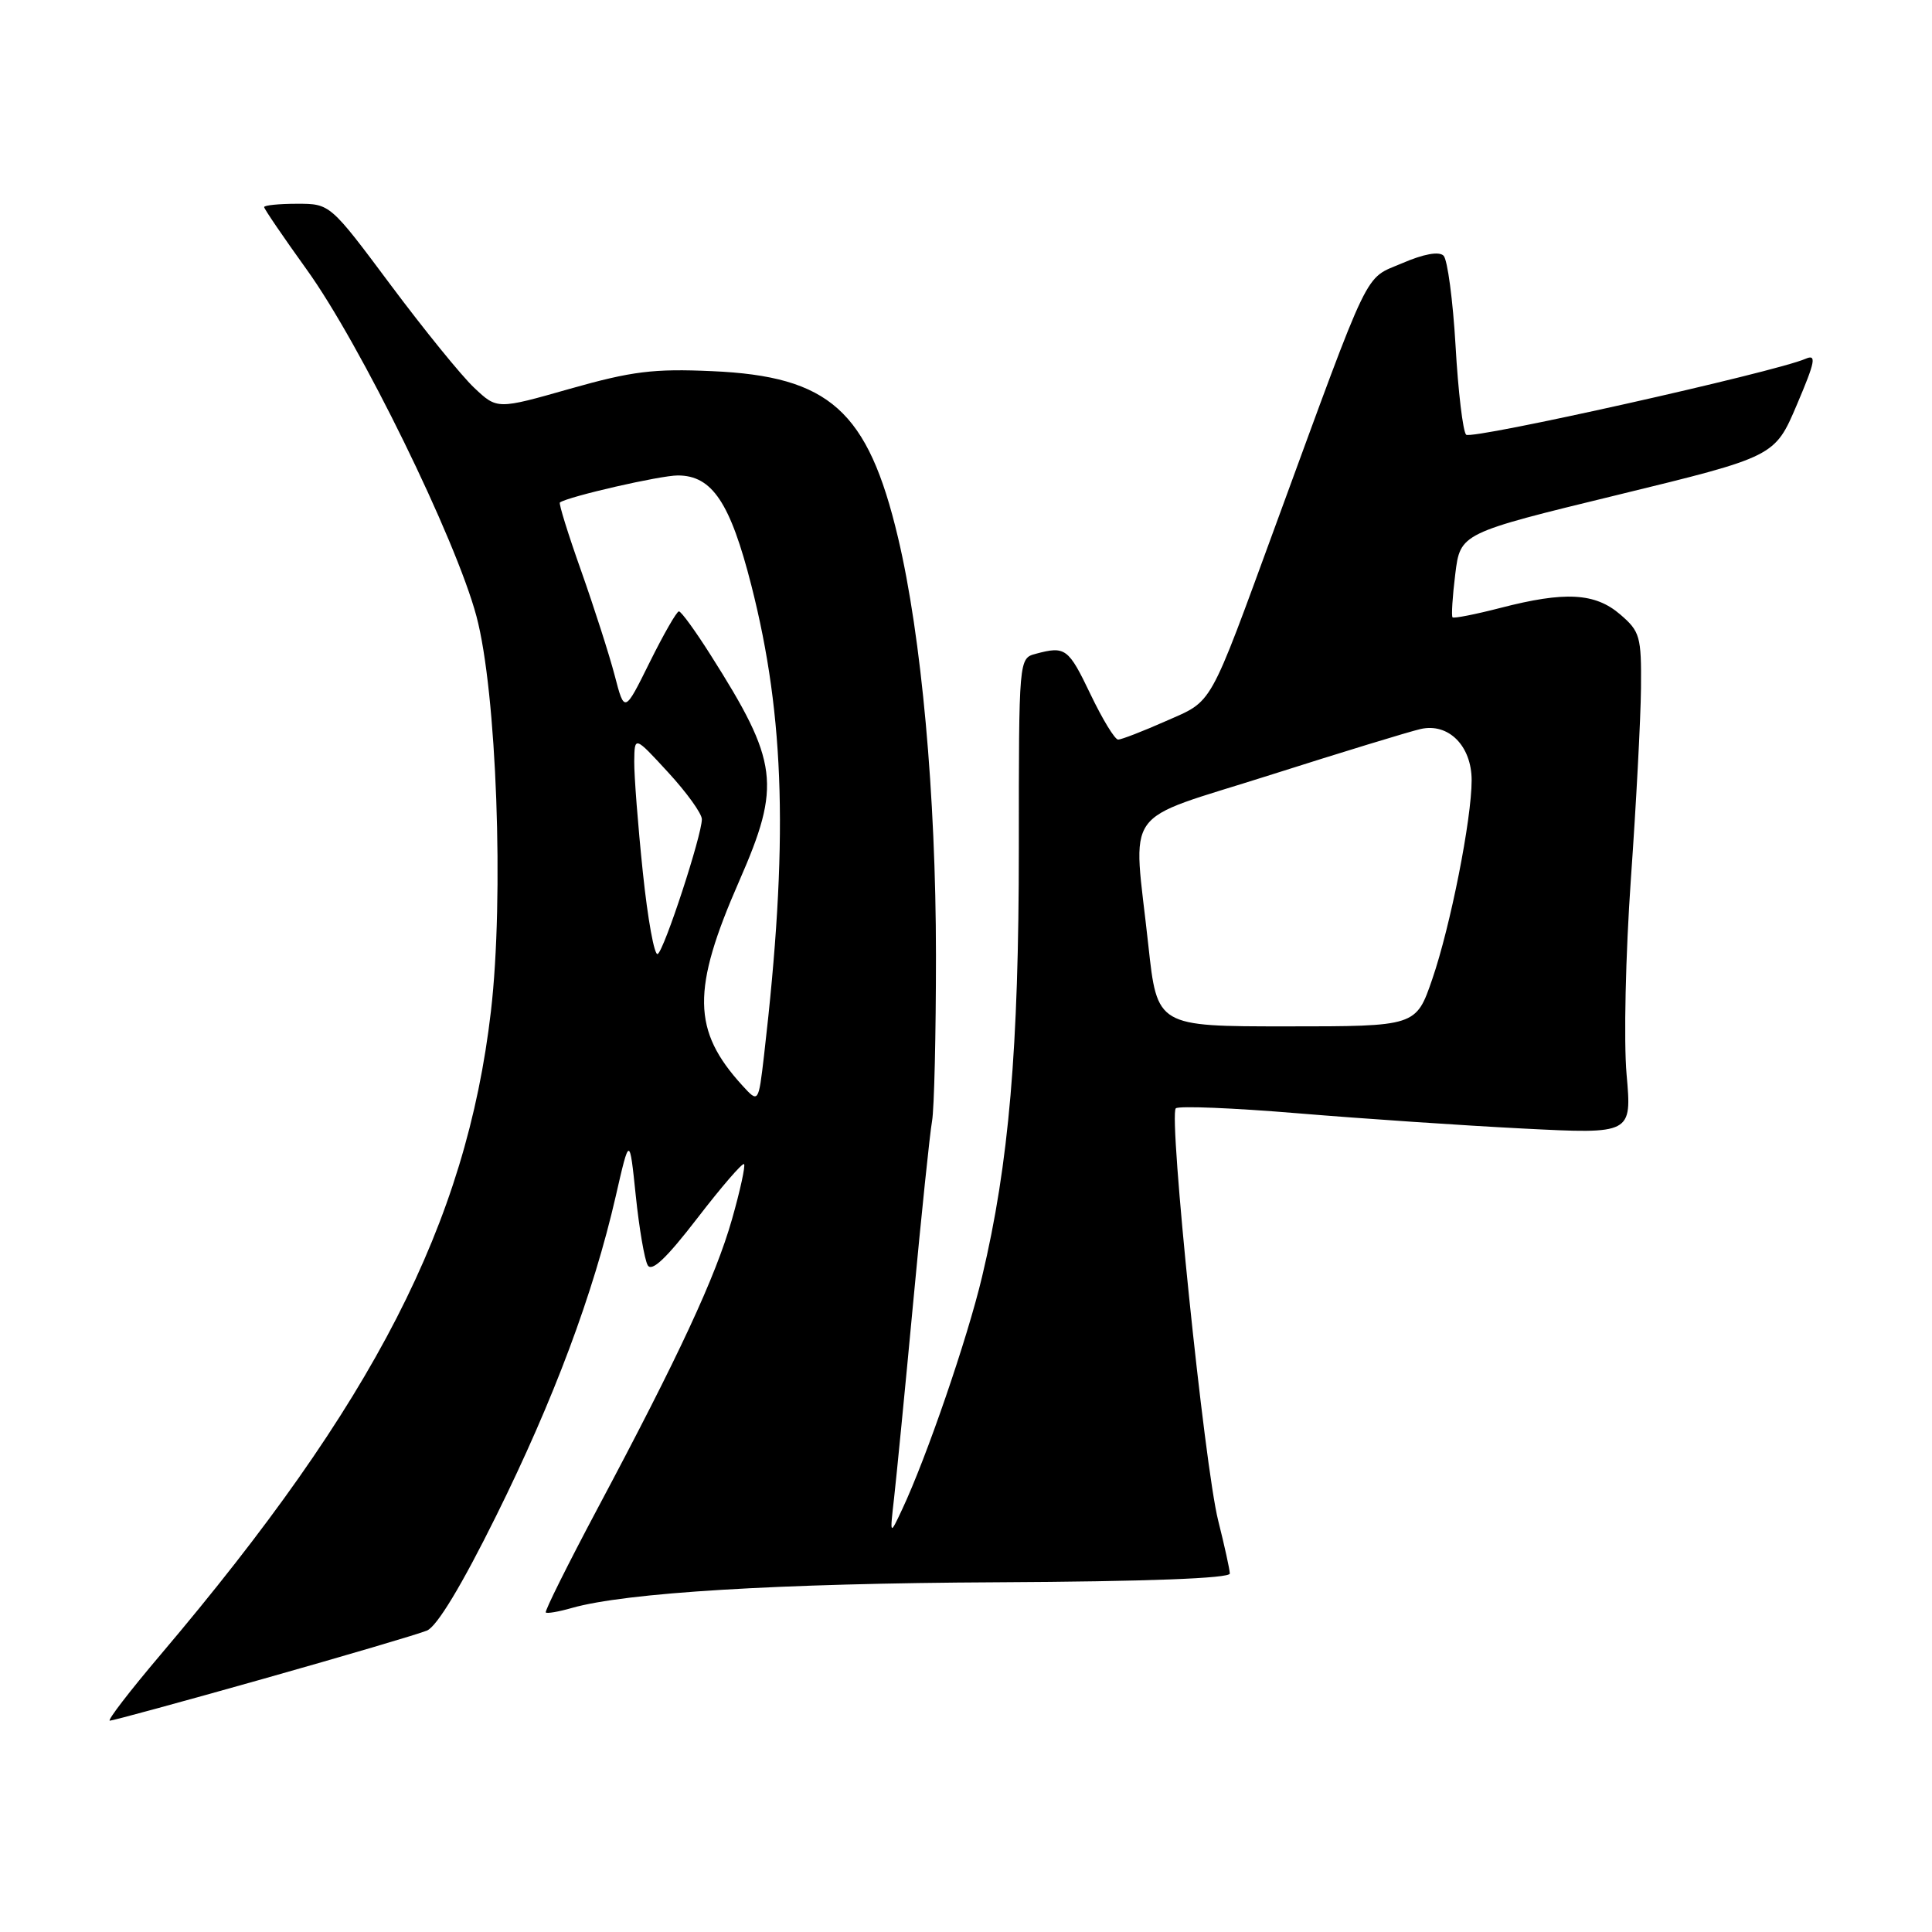 <?xml version="1.0" encoding="UTF-8" standalone="no"?>
<!DOCTYPE svg PUBLIC "-//W3C//DTD SVG 1.1//EN" "http://www.w3.org/Graphics/SVG/1.1/DTD/svg11.dtd" >
<svg xmlns="http://www.w3.org/2000/svg" xmlns:xlink="http://www.w3.org/1999/xlink" version="1.1" viewBox="0 0 256 256">
 <g >
 <path fill="currentColor"
d=" M 34.87 222.46 C 45.67 219.41 55.43 216.53 56.57 216.06 C 57.90 215.51 61.17 210.10 65.75 200.85 C 73.36 185.50 78.63 171.41 81.59 158.50 C 83.42 150.50 83.42 150.50 84.24 158.40 C 84.69 162.74 85.40 166.90 85.82 167.64 C 86.35 168.59 88.29 166.75 92.39 161.43 C 95.59 157.27 98.38 154.04 98.59 154.25 C 98.79 154.46 98.08 157.75 96.99 161.57 C 94.81 169.22 89.97 179.63 79.16 199.92 C 75.23 207.31 72.15 213.49 72.32 213.66 C 72.49 213.83 74.04 213.56 75.75 213.07 C 82.88 211.03 103.07 209.80 132.12 209.66 C 151.95 209.56 162.98 209.14 162.96 208.50 C 162.94 207.95 162.25 204.80 161.42 201.50 C 159.59 194.27 154.82 147.77 155.80 146.86 C 156.19 146.51 163.47 146.81 172.00 147.52 C 180.53 148.23 193.96 149.14 201.87 149.54 C 216.23 150.27 216.23 150.27 215.53 142.36 C 215.14 137.97 215.40 126.44 216.10 116.47 C 216.80 106.59 217.40 95.20 217.44 91.17 C 217.50 84.33 217.31 83.67 214.69 81.42 C 211.36 78.55 207.37 78.33 198.78 80.56 C 195.48 81.41 192.64 81.97 192.47 81.80 C 192.30 81.63 192.46 79.05 192.83 76.07 C 193.50 70.65 193.50 70.65 214.33 65.58 C 235.17 60.50 235.17 60.50 238.09 53.64 C 240.54 47.88 240.73 46.90 239.25 47.54 C 235.17 49.32 194.97 58.30 194.27 57.60 C 193.85 57.18 193.21 51.88 192.87 45.83 C 192.52 39.78 191.80 34.40 191.28 33.88 C 190.68 33.28 188.66 33.64 185.79 34.88 C 180.67 37.07 181.82 34.70 169.06 69.50 C 160.04 94.12 160.81 92.75 154.46 95.56 C 151.43 96.90 148.59 98.00 148.16 98.00 C 147.72 98.00 146.08 95.30 144.50 92.00 C 141.57 85.88 141.17 85.58 137.25 86.63 C 135.00 87.23 135.00 87.23 135.00 112.40 C 135.00 138.94 133.69 154.20 130.13 169.17 C 128.18 177.39 122.75 193.18 119.54 200.00 C 117.90 203.50 117.90 203.50 118.47 198.50 C 118.78 195.75 119.93 184.05 121.01 172.50 C 122.09 160.95 123.21 150.18 123.50 148.56 C 123.79 146.94 124.02 137.04 124.02 126.56 C 124.01 105.34 122.10 84.32 118.99 71.22 C 115.00 54.41 109.92 49.86 94.36 49.18 C 86.61 48.83 83.73 49.19 75.54 51.51 C 65.88 54.26 65.88 54.26 62.83 51.38 C 61.15 49.80 56.17 43.66 51.76 37.75 C 43.74 27.00 43.74 27.00 39.37 27.00 C 36.97 27.00 35.00 27.20 35.00 27.44 C 35.00 27.68 37.53 31.39 40.62 35.69 C 47.76 45.60 60.39 71.40 63.13 81.65 C 65.81 91.68 66.81 118.87 65.05 134.00 C 61.78 162.10 49.58 185.87 21.28 219.25 C 17.20 224.06 14.17 228.00 14.55 228.00 C 14.92 228.00 24.07 225.51 34.87 222.46 Z  M 98.37 143.84 C 91.71 136.55 91.63 131.15 97.95 116.74 C 103.54 103.98 103.16 100.97 94.14 86.76 C 92.14 83.60 90.26 81.01 89.96 81.01 C 89.67 81.00 87.93 84.04 86.09 87.75 C 82.75 94.50 82.75 94.50 81.45 89.50 C 80.73 86.75 78.73 80.52 77.01 75.65 C 75.28 70.78 74.01 66.70 74.19 66.58 C 75.34 65.78 87.49 63.00 89.81 63.00 C 94.36 63.00 96.76 66.59 99.56 77.58 C 104.03 95.13 104.48 111.86 101.24 139.84 C 100.50 146.17 100.50 146.17 98.37 143.84 Z  M 152.16 125.25 C 150.13 106.50 148.31 109.06 168.25 102.71 C 177.74 99.69 186.73 96.94 188.23 96.60 C 191.93 95.75 195.00 98.83 195.00 103.39 C 195.00 108.55 192.19 122.75 189.78 129.75 C 187.63 136.00 187.63 136.00 170.48 136.00 C 153.33 136.00 153.33 136.00 152.16 125.25 Z  M 85.18 115.59 C 84.53 109.37 84.02 102.75 84.04 100.89 C 84.08 97.50 84.08 97.50 88.54 102.35 C 90.99 105.01 93.00 107.80 93.00 108.55 C 93.00 110.68 88.03 125.87 87.15 126.41 C 86.71 126.68 85.83 121.81 85.18 115.59 Z "/>
</g>
</svg>